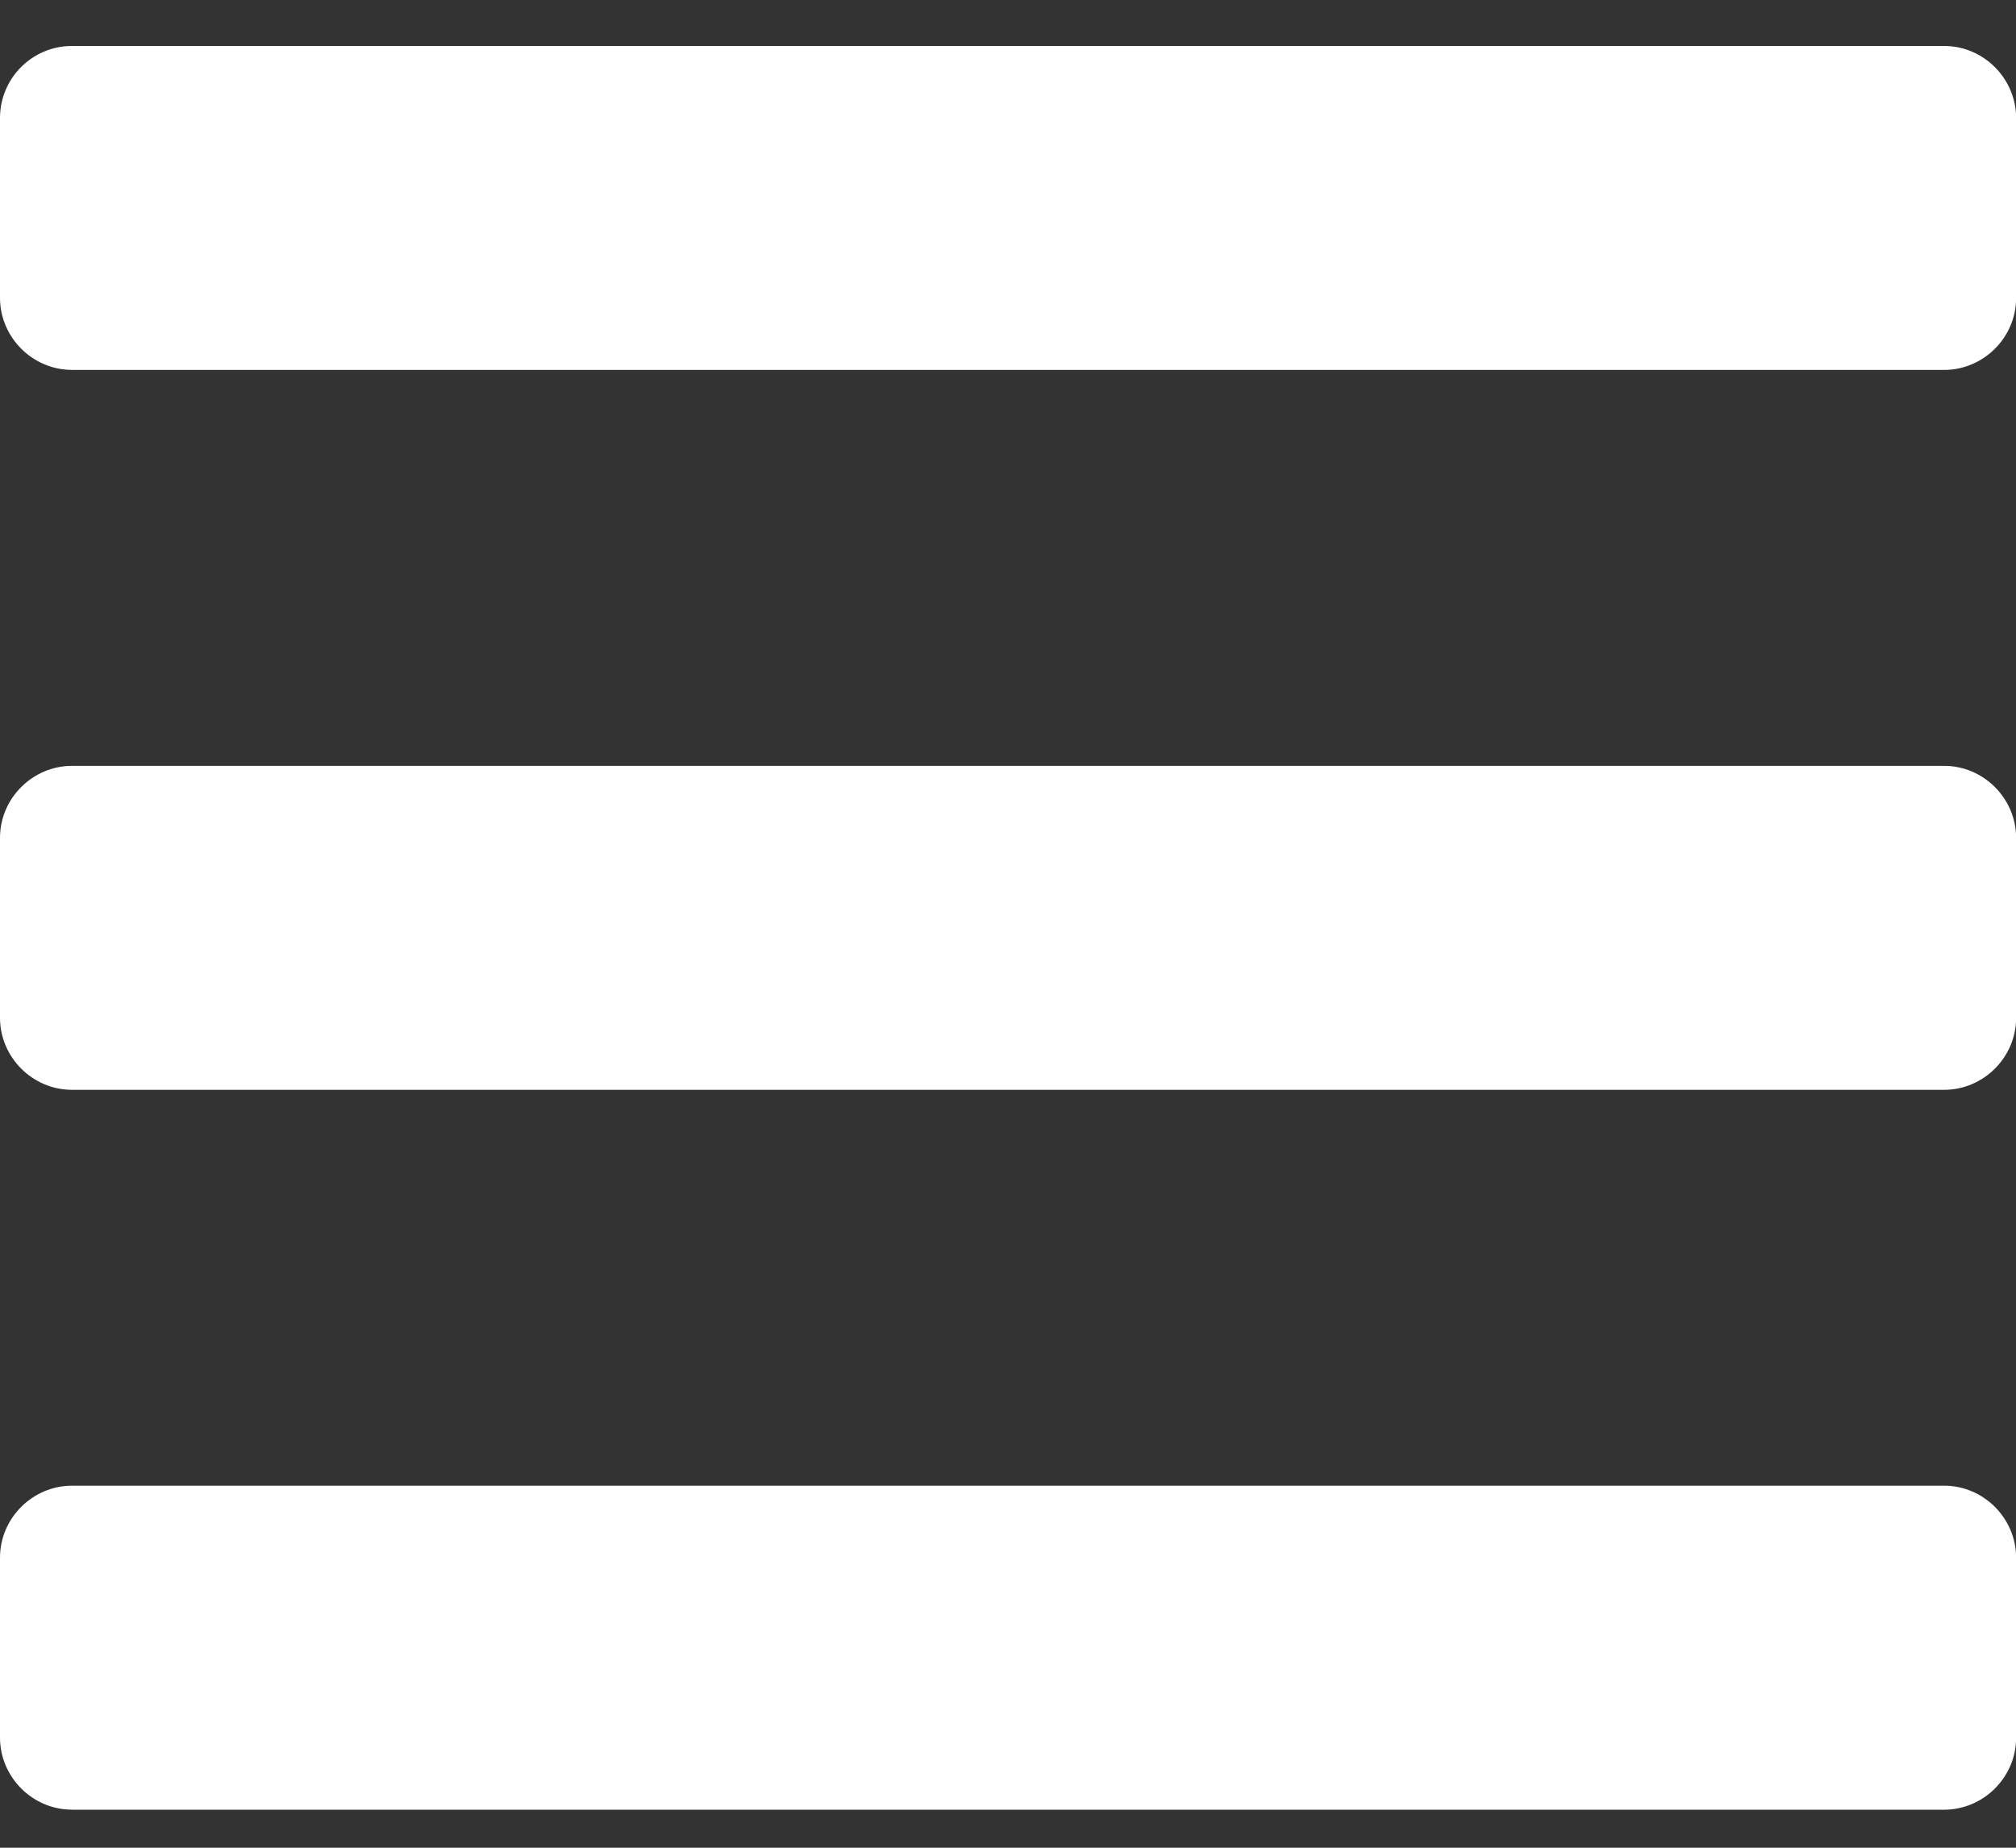 <svg xmlns="http://www.w3.org/2000/svg" width="36" height="33" fill="none"><rect width="100%" height="100%" fill="#333333" stroke="none"/><path d="M1.286 6.607h33.43c.7 0 1.286-.576 1.286-1.286V2.107c0-.7-.576-1.286-1.286-1.286H1.286C.576.82 0 1.397 0 2.107V5.32c0 .7.576 1.286 1.286 1.286zm0 12.857h33.43c.7 0 1.286-.576 1.286-1.286v-3.214c0-.7-.576-1.286-1.286-1.286H1.286c-.7 0-1.286.576-1.286 1.286v3.214c0 .7.576 1.286 1.286 1.286zm0 12.857h33.43c.7 0 1.286-.576 1.286-1.286V27.82c0-.7-.576-1.286-1.286-1.286H1.286c-.7 0-1.286.576-1.286 1.286v3.214c0 .7.576 1.286 1.286 1.286z" fill="#fff"/></svg>